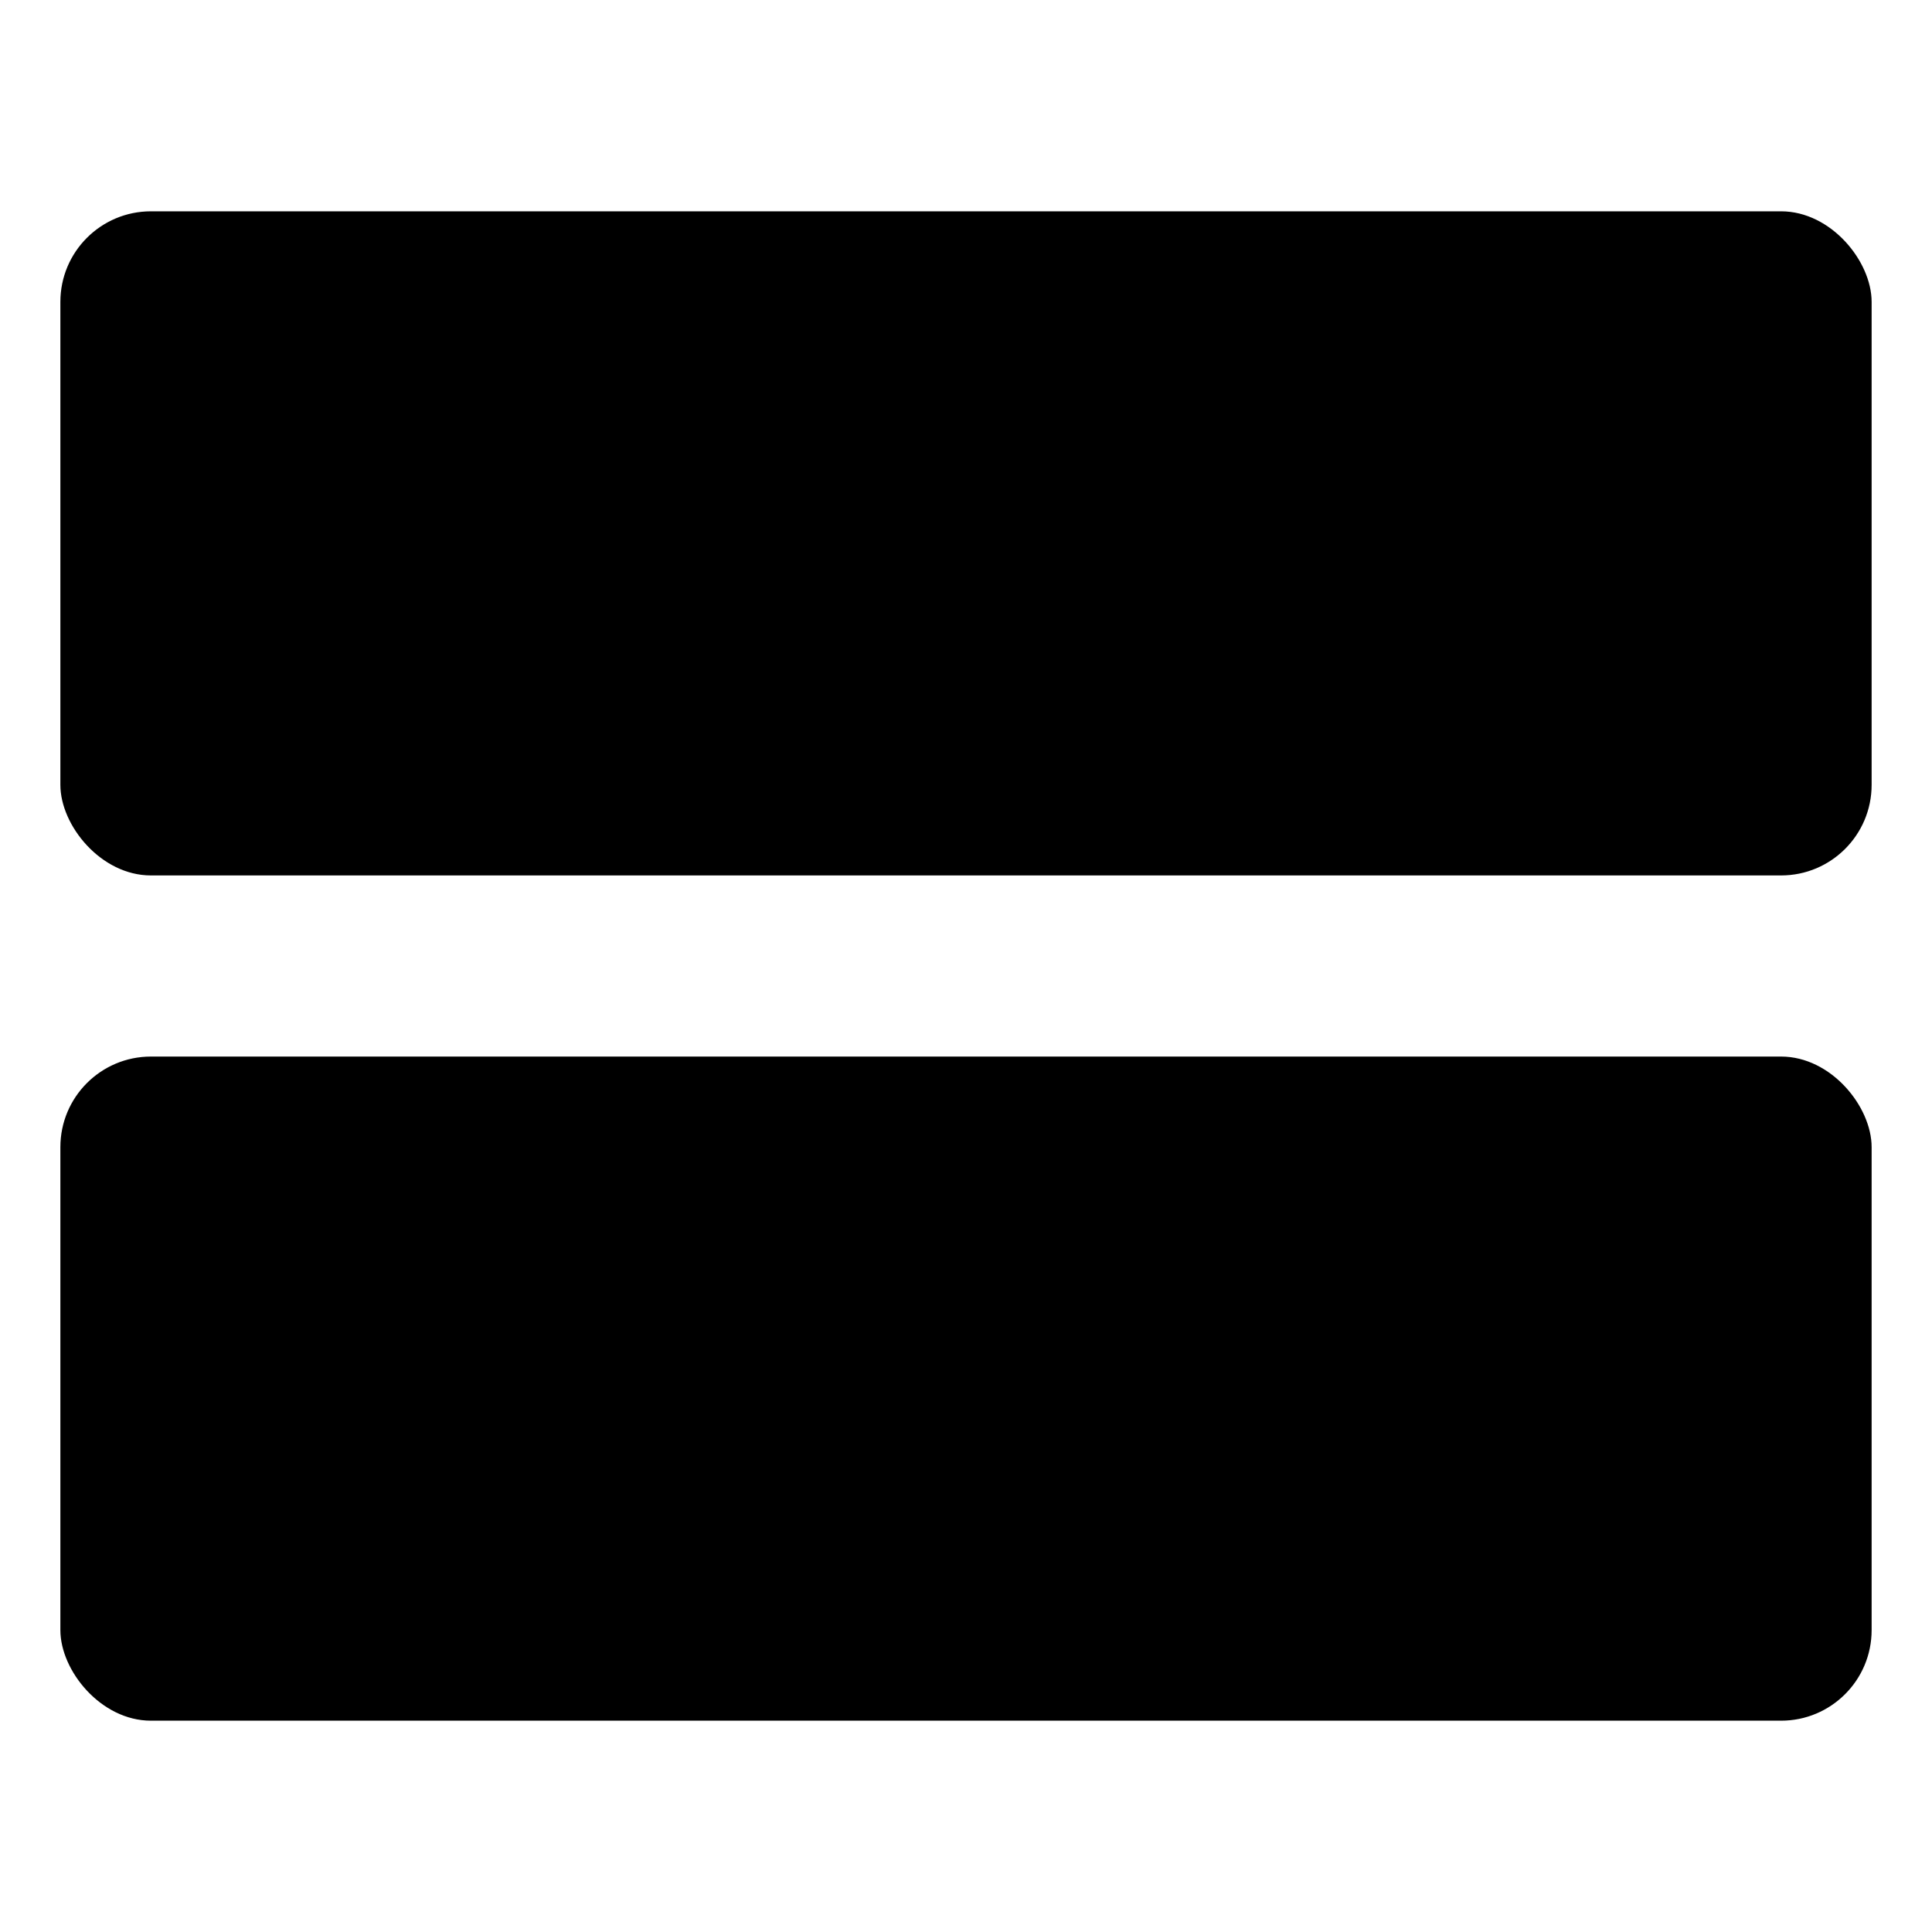 <svg xmlns="http://www.w3.org/2000/svg" viewBox="0 0 512 512">
  <rect width="480" height="176" x="16" y="56" fill="currentColor" class="ci-primary" rx="24"/>
  <rect width="480" height="176" x="16" y="280" fill="currentColor" class="ci-primary" rx="24"/>
</svg>
